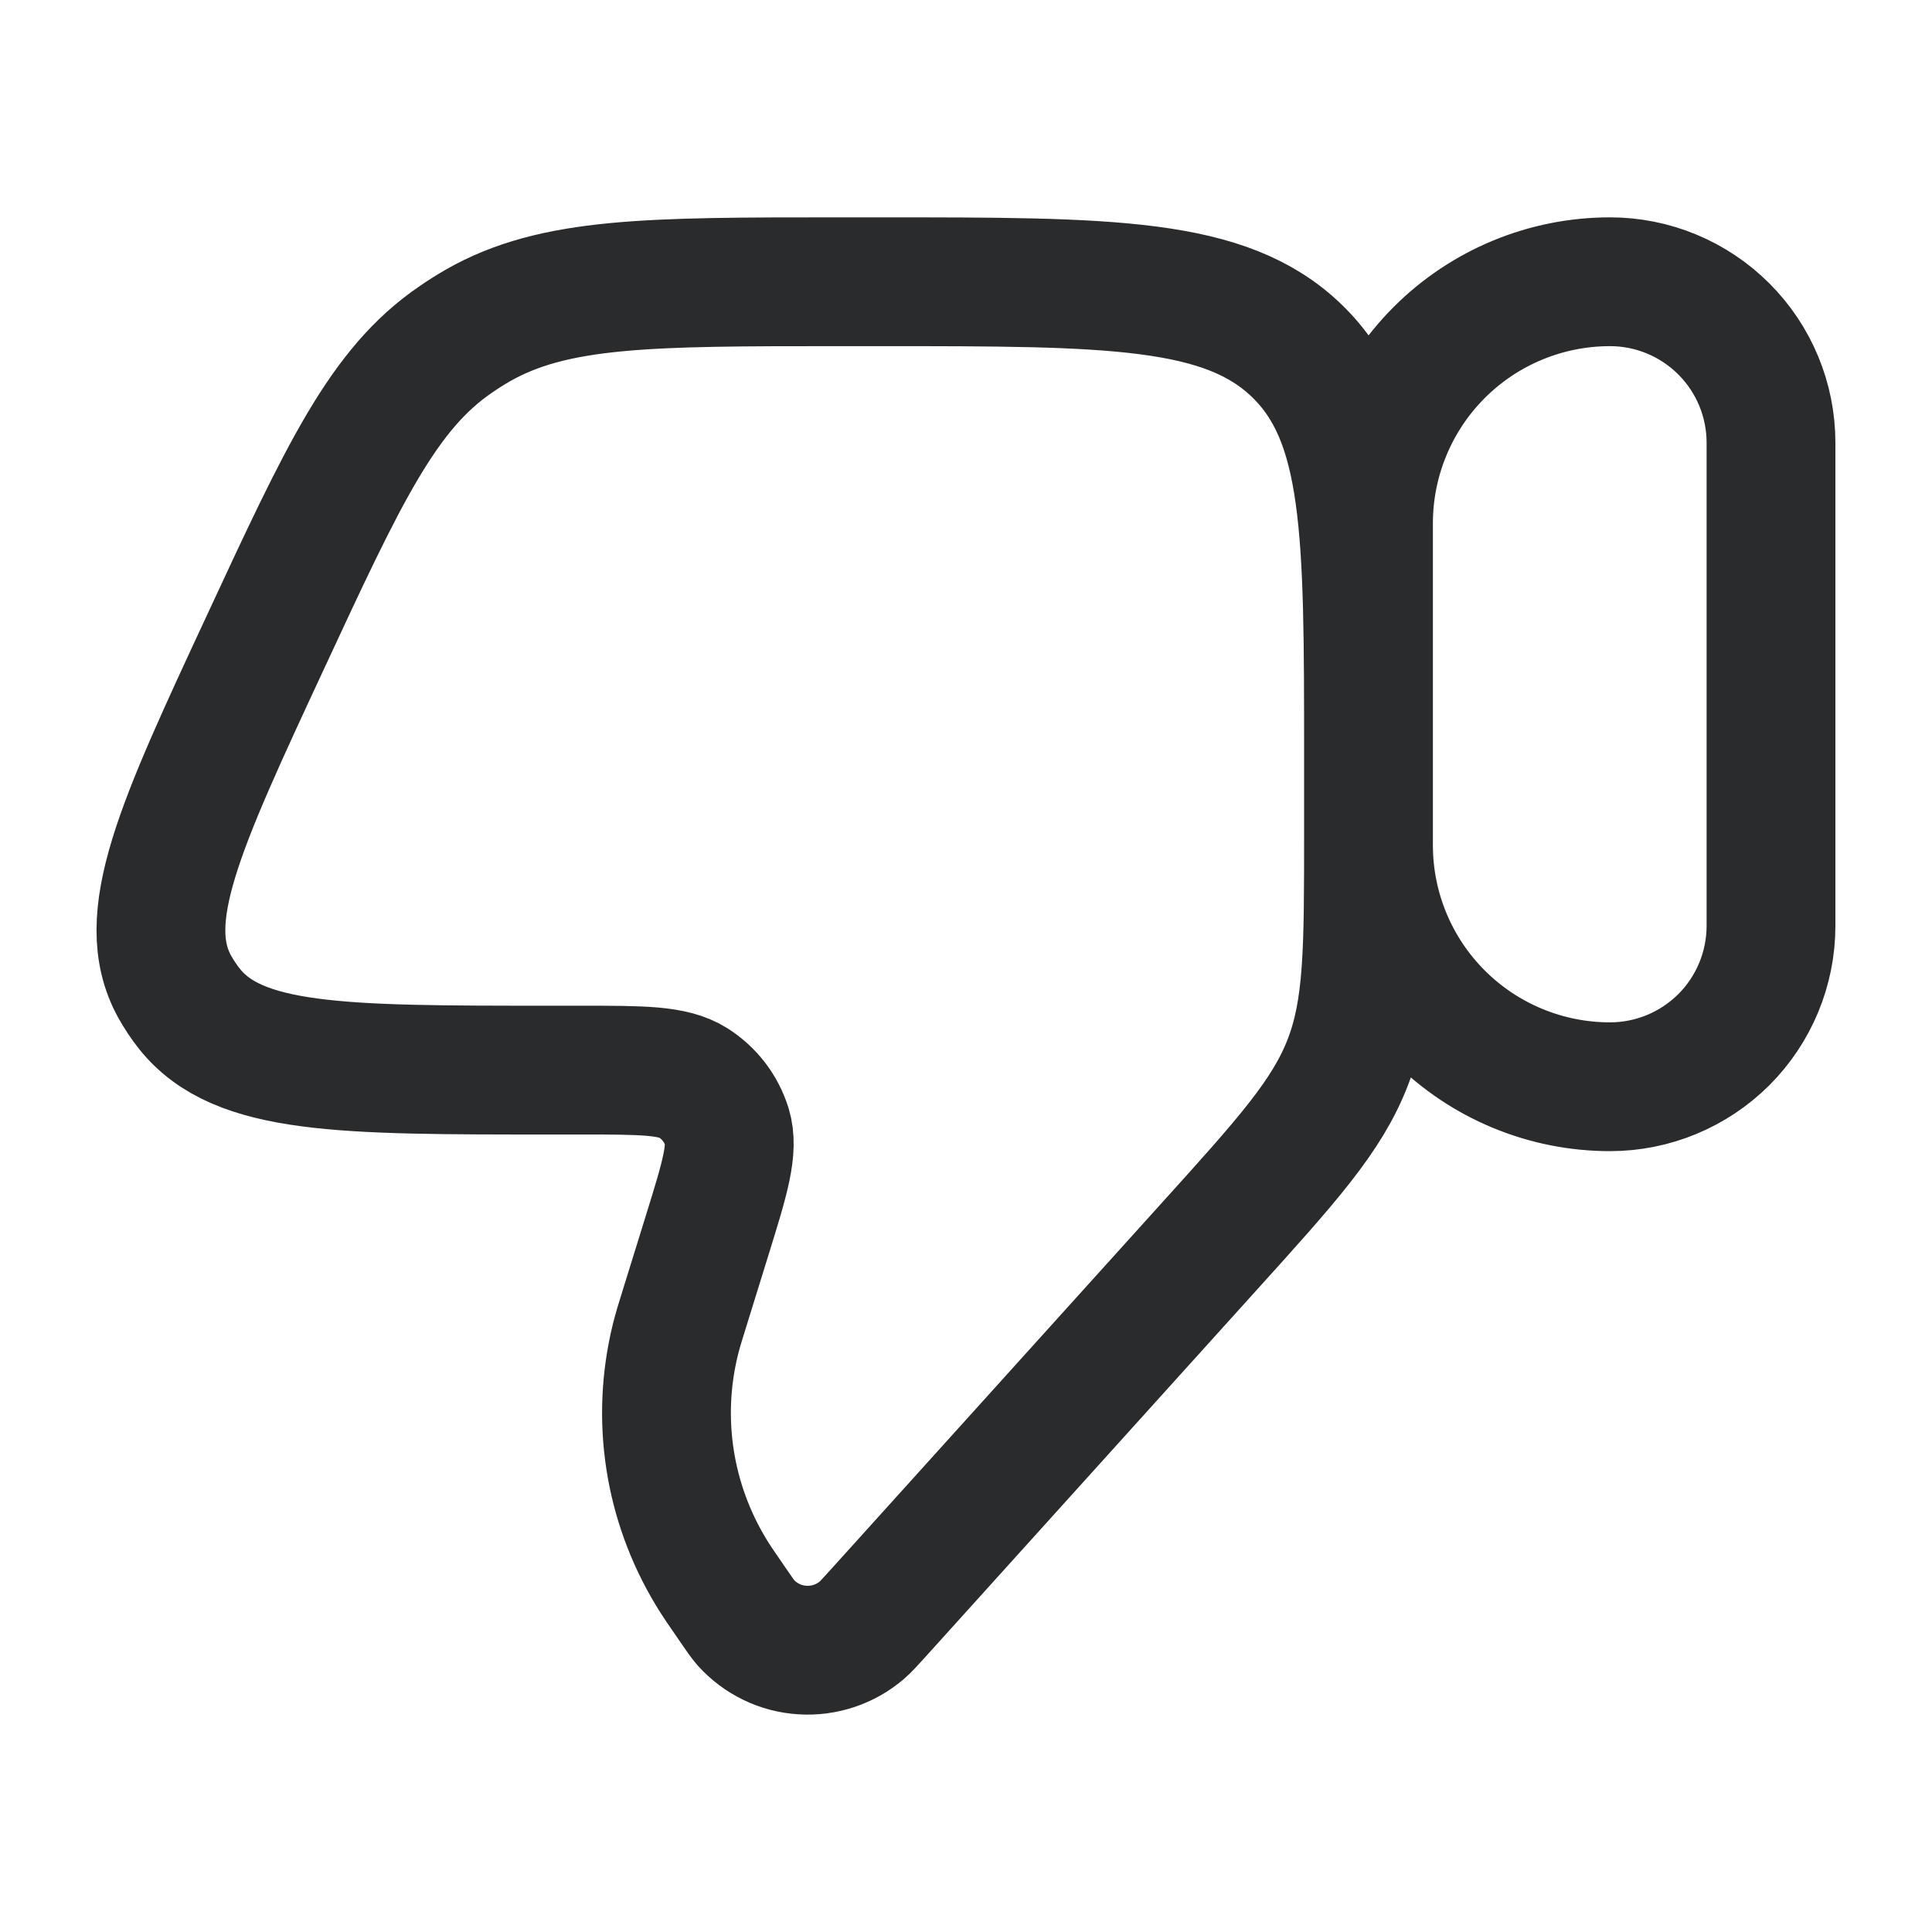 <svg width="18" height="18" viewBox="0 0 18 18" fill="none" xmlns="http://www.w3.org/2000/svg">
<g id="hugeicons:thumbs-up">
<path id="Vector" d="M16.5 8.625C16.5 9.023 16.342 9.405 16.061 9.686C15.779 9.967 15.398 10.125 15 10.125C14.403 10.125 13.831 9.888 13.409 9.466C12.987 9.044 12.75 8.472 12.75 7.875V4.875C12.75 4.279 12.987 3.706 13.409 3.284C13.831 2.862 14.403 2.625 15 2.625C15.398 2.625 15.779 2.783 16.061 3.065C16.342 3.346 16.5 3.727 16.5 4.125V8.625ZM6.391 12.146L6.591 11.501C6.755 10.972 6.836 10.708 6.773 10.499C6.72 10.329 6.609 10.184 6.458 10.088C6.27 9.97 5.986 9.97 5.416 9.97H5.113C3.185 9.97 2.221 9.97 1.766 9.4C1.714 9.335 1.668 9.265 1.627 9.192C1.277 8.556 1.675 7.699 2.472 5.985C3.203 4.411 3.568 3.624 4.247 3.162C4.312 3.117 4.38 3.074 4.449 3.034C5.163 2.625 6.048 2.625 7.818 2.625H8.201C10.346 2.625 11.418 2.625 12.084 3.27C12.75 3.916 12.75 4.955 12.75 7.032V7.763C12.75 8.854 12.75 9.4 12.556 9.9C12.362 10.4 11.992 10.81 11.249 11.632L8.181 15.03C8.104 15.115 8.066 15.157 8.031 15.187C7.878 15.319 7.678 15.386 7.476 15.373C7.274 15.361 7.085 15.269 6.949 15.119C6.92 15.085 6.887 15.038 6.822 14.943C6.721 14.796 6.67 14.723 6.626 14.649C6.23 13.996 6.111 13.22 6.292 12.482C6.312 12.4 6.338 12.315 6.391 12.146Z" stroke="#2A2B2D" stroke-width="1.2" stroke-linecap="round" stroke-linejoin="round"/>
</g>
</svg>
